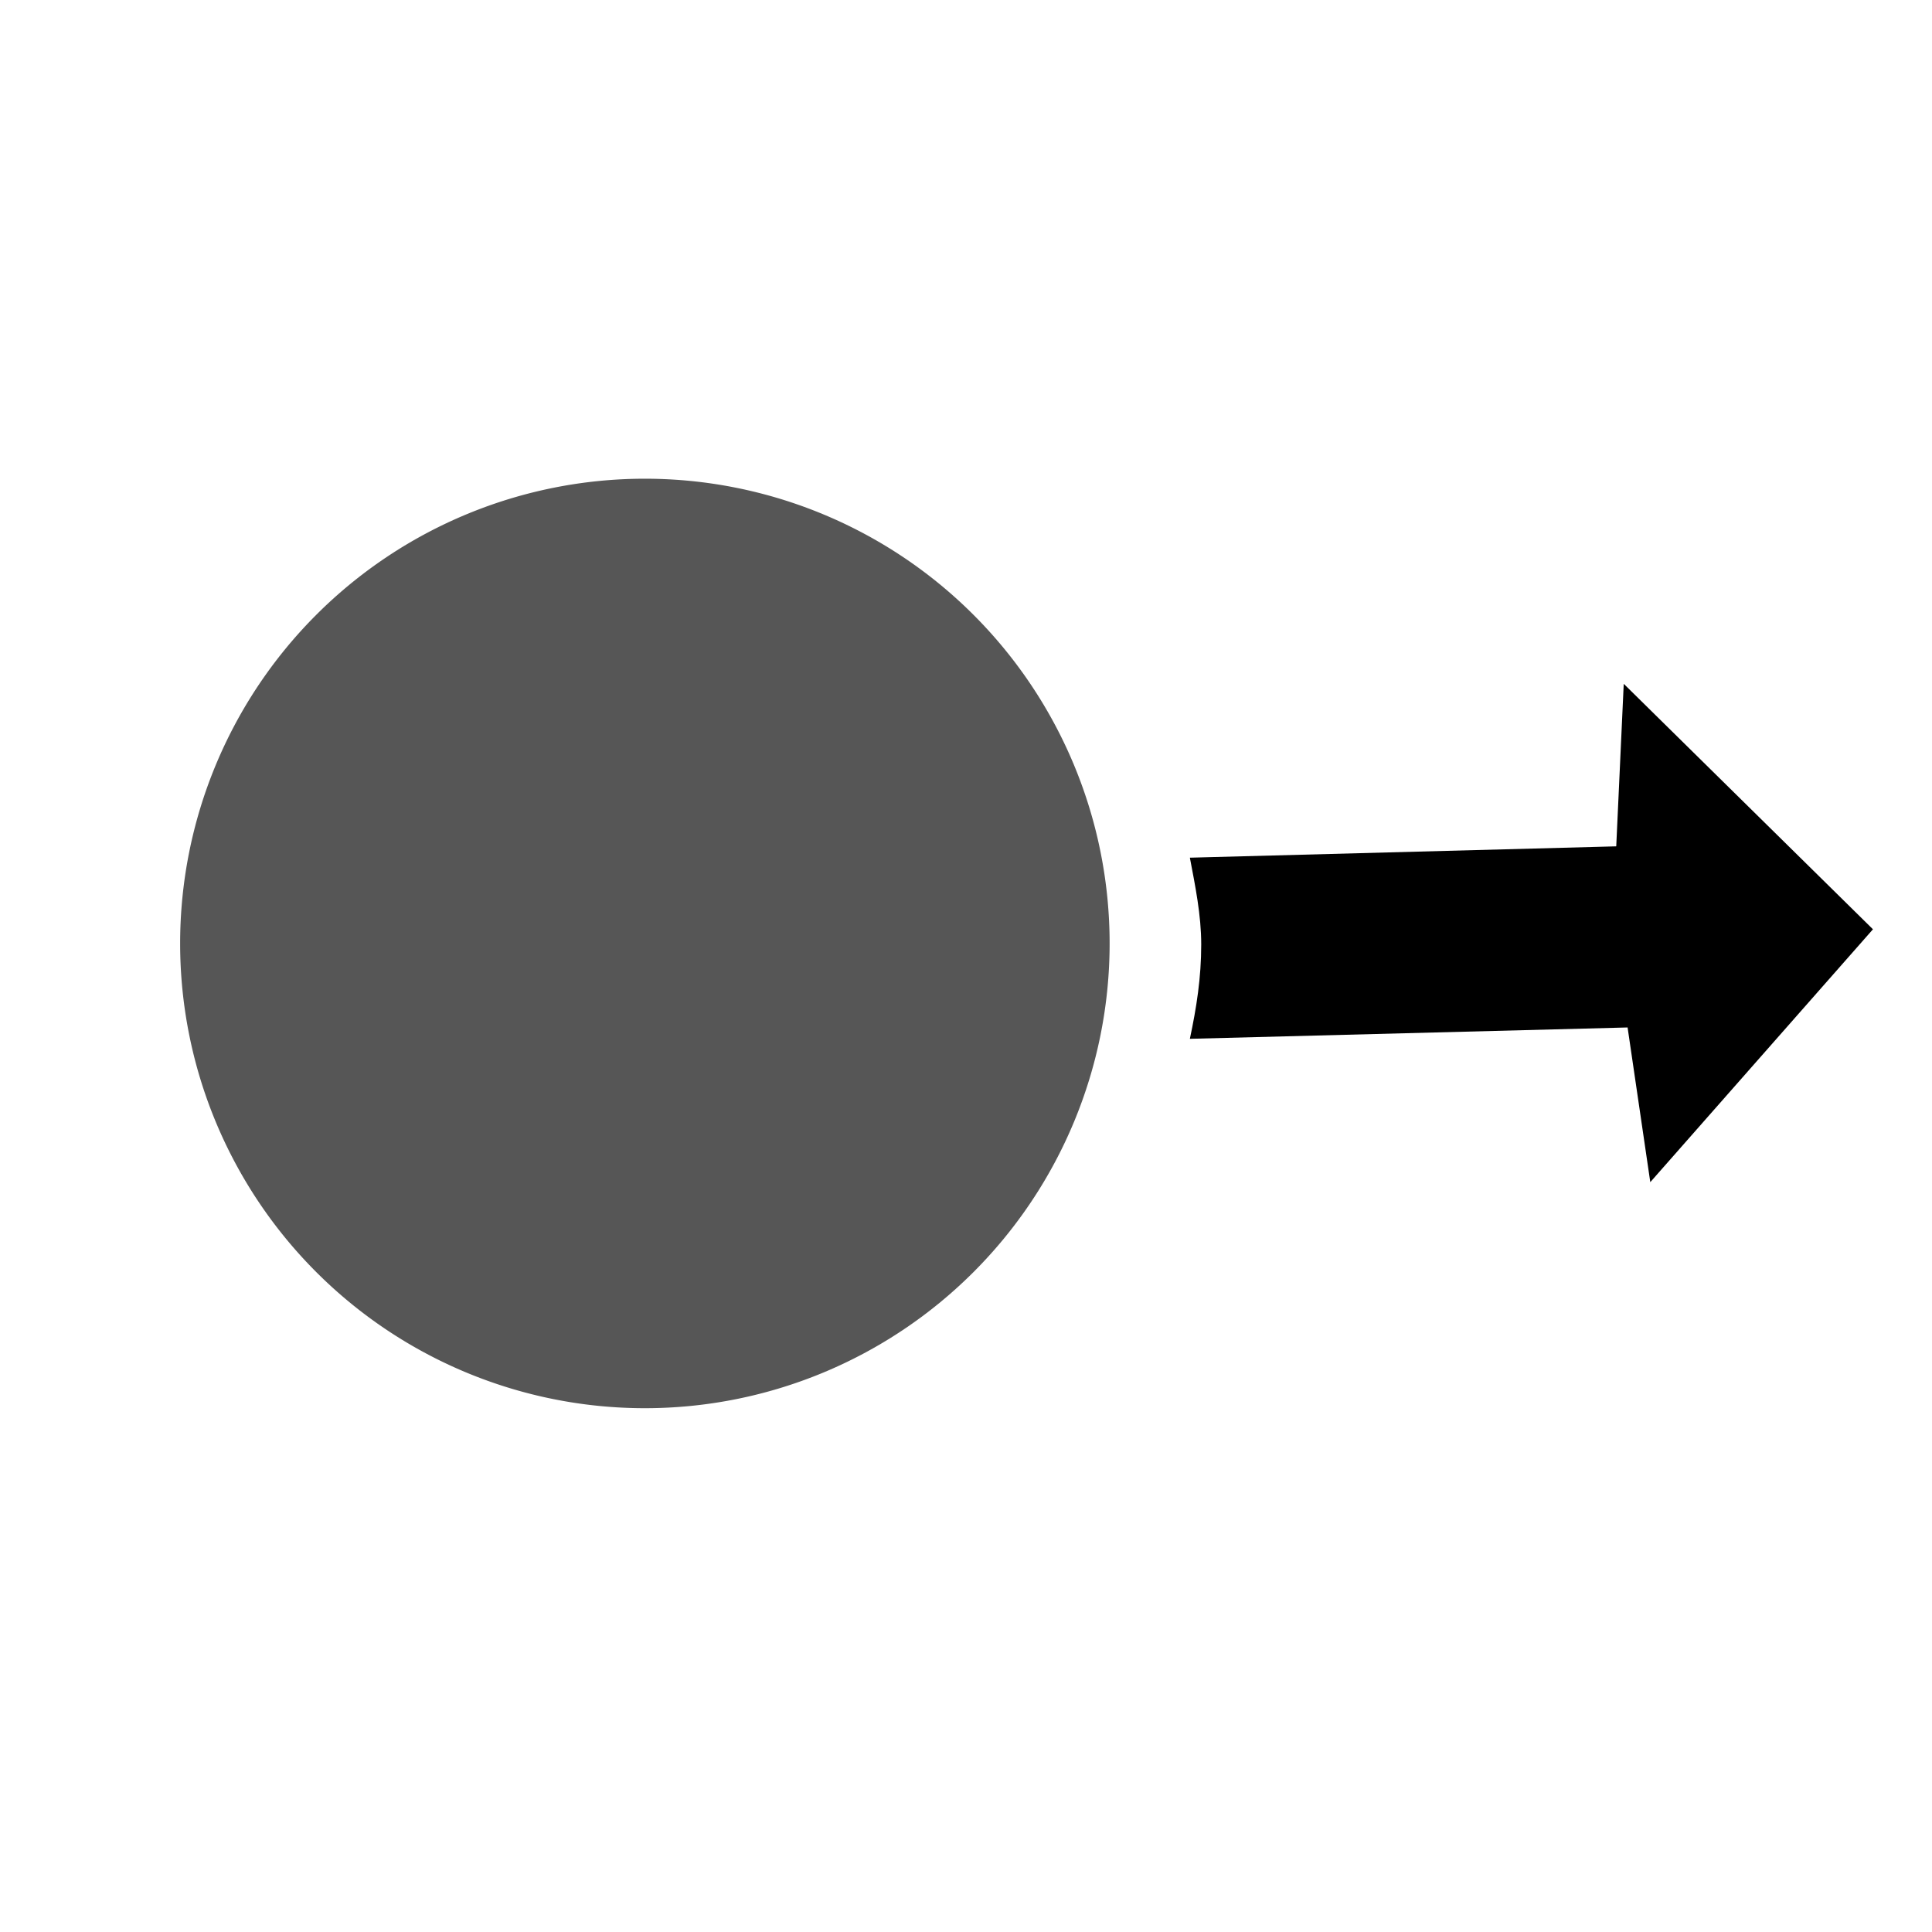 <?xml version="1.0" encoding="UTF-8" standalone="no"?>
<!-- Created with Inkscape (http://www.inkscape.org/) -->

<svg
   xmlns:dc="http://purl.org/dc/elements/1.1/"
   xmlns:cc="http://creativecommons.org/ns#"
   xmlns:rdf="http://www.w3.org/1999/02/22-rdf-syntax-ns#"
   xmlns:svg="http://www.w3.org/2000/svg"
   xmlns="http://www.w3.org/2000/svg"
   xmlns:sodipodi="http://sodipodi.sourceforge.net/DTD/sodipodi-0.dtd"
   xmlns:inkscape="http://www.inkscape.org/namespaces/inkscape"
   width="16"
   height="16"
   id="svg3806"
   version="1.1"
   inkscape:version="0.48.3.1 r9886"
   sodipodi:docname="move.svg">
  <defs
     id="defs3808" />
  <sodipodi:namedview
     id="base"
     pagecolor="#ffffff"
     bordercolor="#666666"
     borderopacity="1.0"
     inkscape:pageopacity="0.0"
     inkscape:pageshadow="2"
     inkscape:zoom="15.556349"
     inkscape:cx="0.65604423"
     inkscape:cy="11.454204"
     inkscape:current-layer="layer1"
     showgrid="true"
     inkscape:document-units="px"
     inkscape:grid-bbox="true"
     inkscape:window-width="1918"
     inkscape:window-height="973"
     inkscape:window-x="0"
     inkscape:window-y="27"
     inkscape:window-maximized="1" />
  <g
     id="layer1"
     inkscape:label="Layer 1"
     inkscape:groupmode="layer"
     transform="translate(0,-48)">
    <path
       sodipodi:type="arc"
       style="fill:#565656;fill-opacity:1;fill-rule:evenodd;stroke:none"
       id="path2984"
       sodipodi:cx="24.09091"
       sodipodi:cy="31.818182"
       sodipodi:rx="7.6363635"
       sodipodi:ry="7.6363635"
       d="m 31.727,31.818 a 7.636,7.636 0 1 1 -15.273,0 7.636,7.636 0 1 1 15.273,0 z"
       transform="matrix(0.504,0,0,0.504,-6.801,39.777)" />
    <path
       inkscape:connector-curvature="0"
       style="font-size:medium;font-style:normal;font-variant:normal;font-weight:normal;font-stretch:normal;text-indent:0;text-align:start;text-decoration:none;line-height:normal;letter-spacing:normal;word-spacing:normal;text-transform:none;direction:ltr;block-progression:tb;writing-mode:lr-tb;text-anchor:start;baseline-shift:baseline;color:#000000;fill:#000000;fill-opacity:1;stroke:none;stroke-width:5;marker:none;visibility:visible;display:inline;overflow:visible;enable-background:accumulate;font-family:Sans;-inkscape-font-specification:Sans"
       d="m 13.447,53.665 -0.062,1.344 -3.531,0.094 c 0.044,0.232 0.094,0.474 0.094,0.719 0,0.276 -0.039,0.522 -0.094,0.781 l 3.625,-0.094 0.188,1.281 1.844,-2.094 -2.062,-2.031 z"
       id="path3816-5" />
  </g>
</svg>
